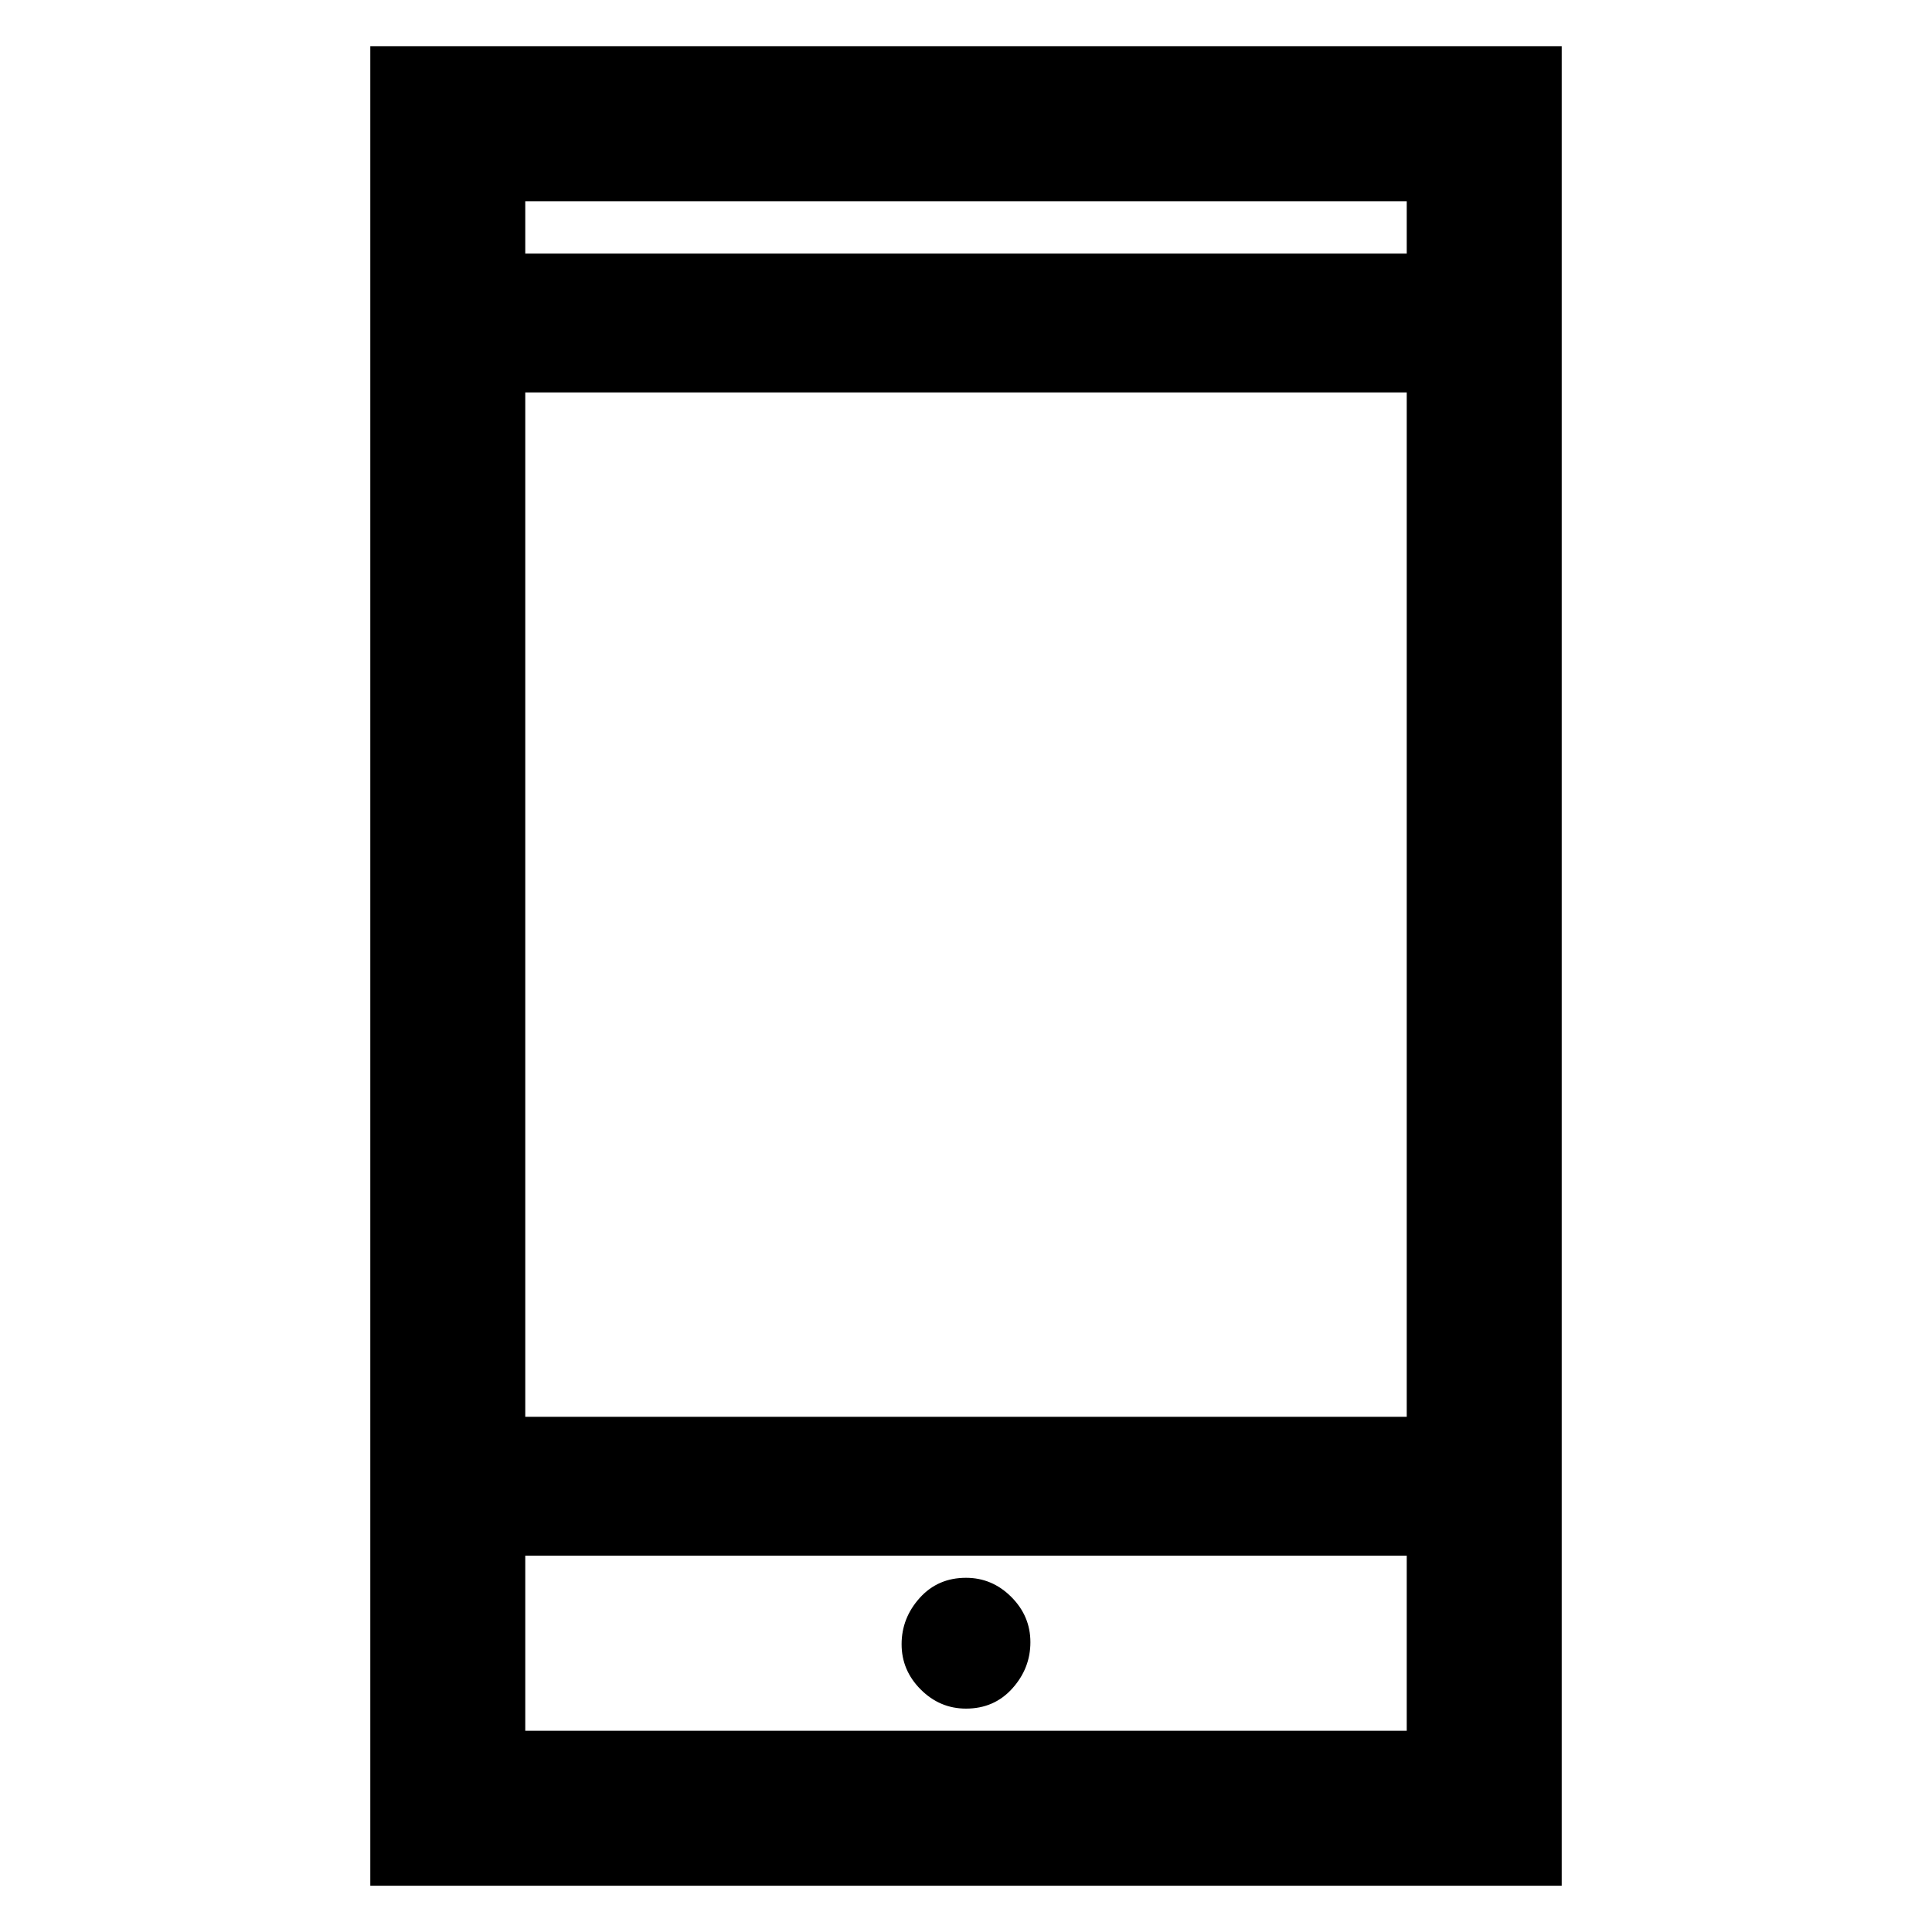 <svg xmlns="http://www.w3.org/2000/svg" height="48" width="48"><path d="M24 42.45q.7 0 1.15-.5.45-.5.45-1.15 0-.65-.475-1.125T24 39.2q-.7 0-1.15.5-.45.5-.45 1.15 0 .65.475 1.125T24 42.45Zm-14.8 4.4V1.15h29.6v45.7Zm3.85-11.65h21.9V9.75h-21.9Zm0 7.8h21.9v-4.35h-21.9Zm0-36.7h21.9V5h-21.9Zm0 0V5v1.3Zm0 36.7v-4.35V43Z"/></svg>